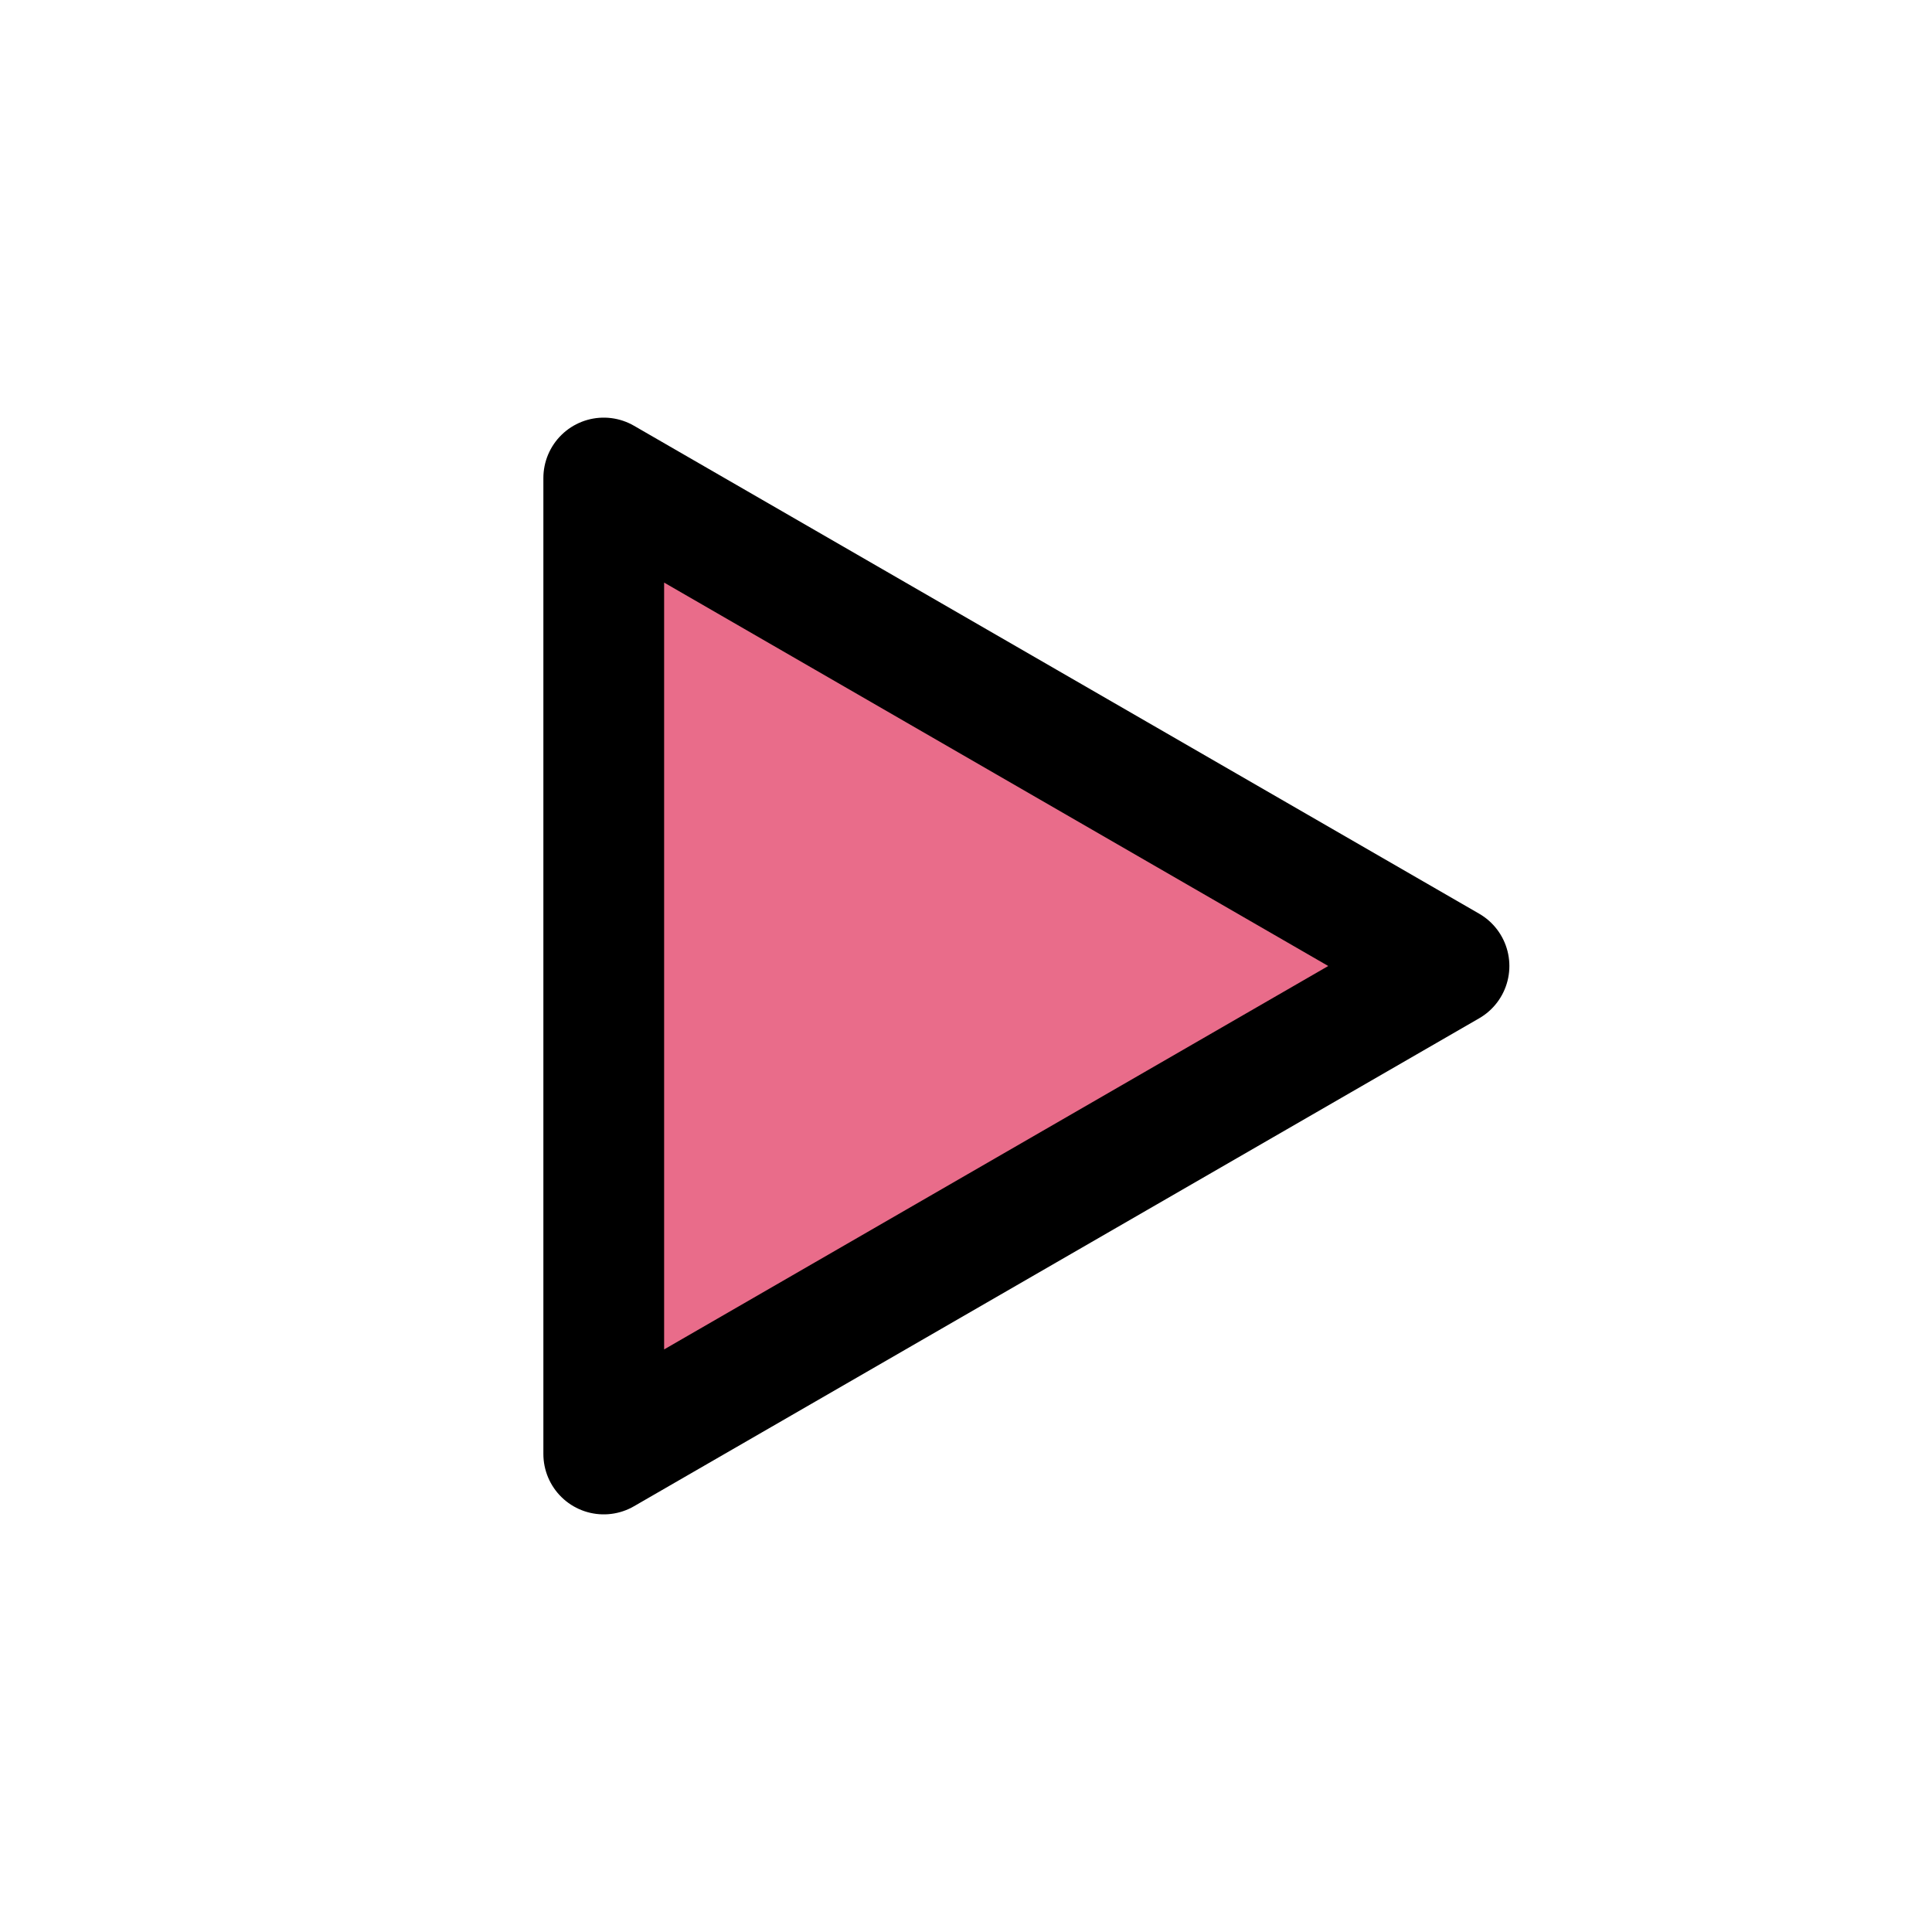 <svg xmlns="http://www.w3.org/2000/svg" width="16px" height="16px" viewBox="0 0 48 48"><path fill="#e96c8a" stroke="#000" stroke-linejoin="round" stroke-width="3" d="M15 24V11.876L25.5 17.938L36 24L25.5 30.062L15 36.124V24Z"/></svg>